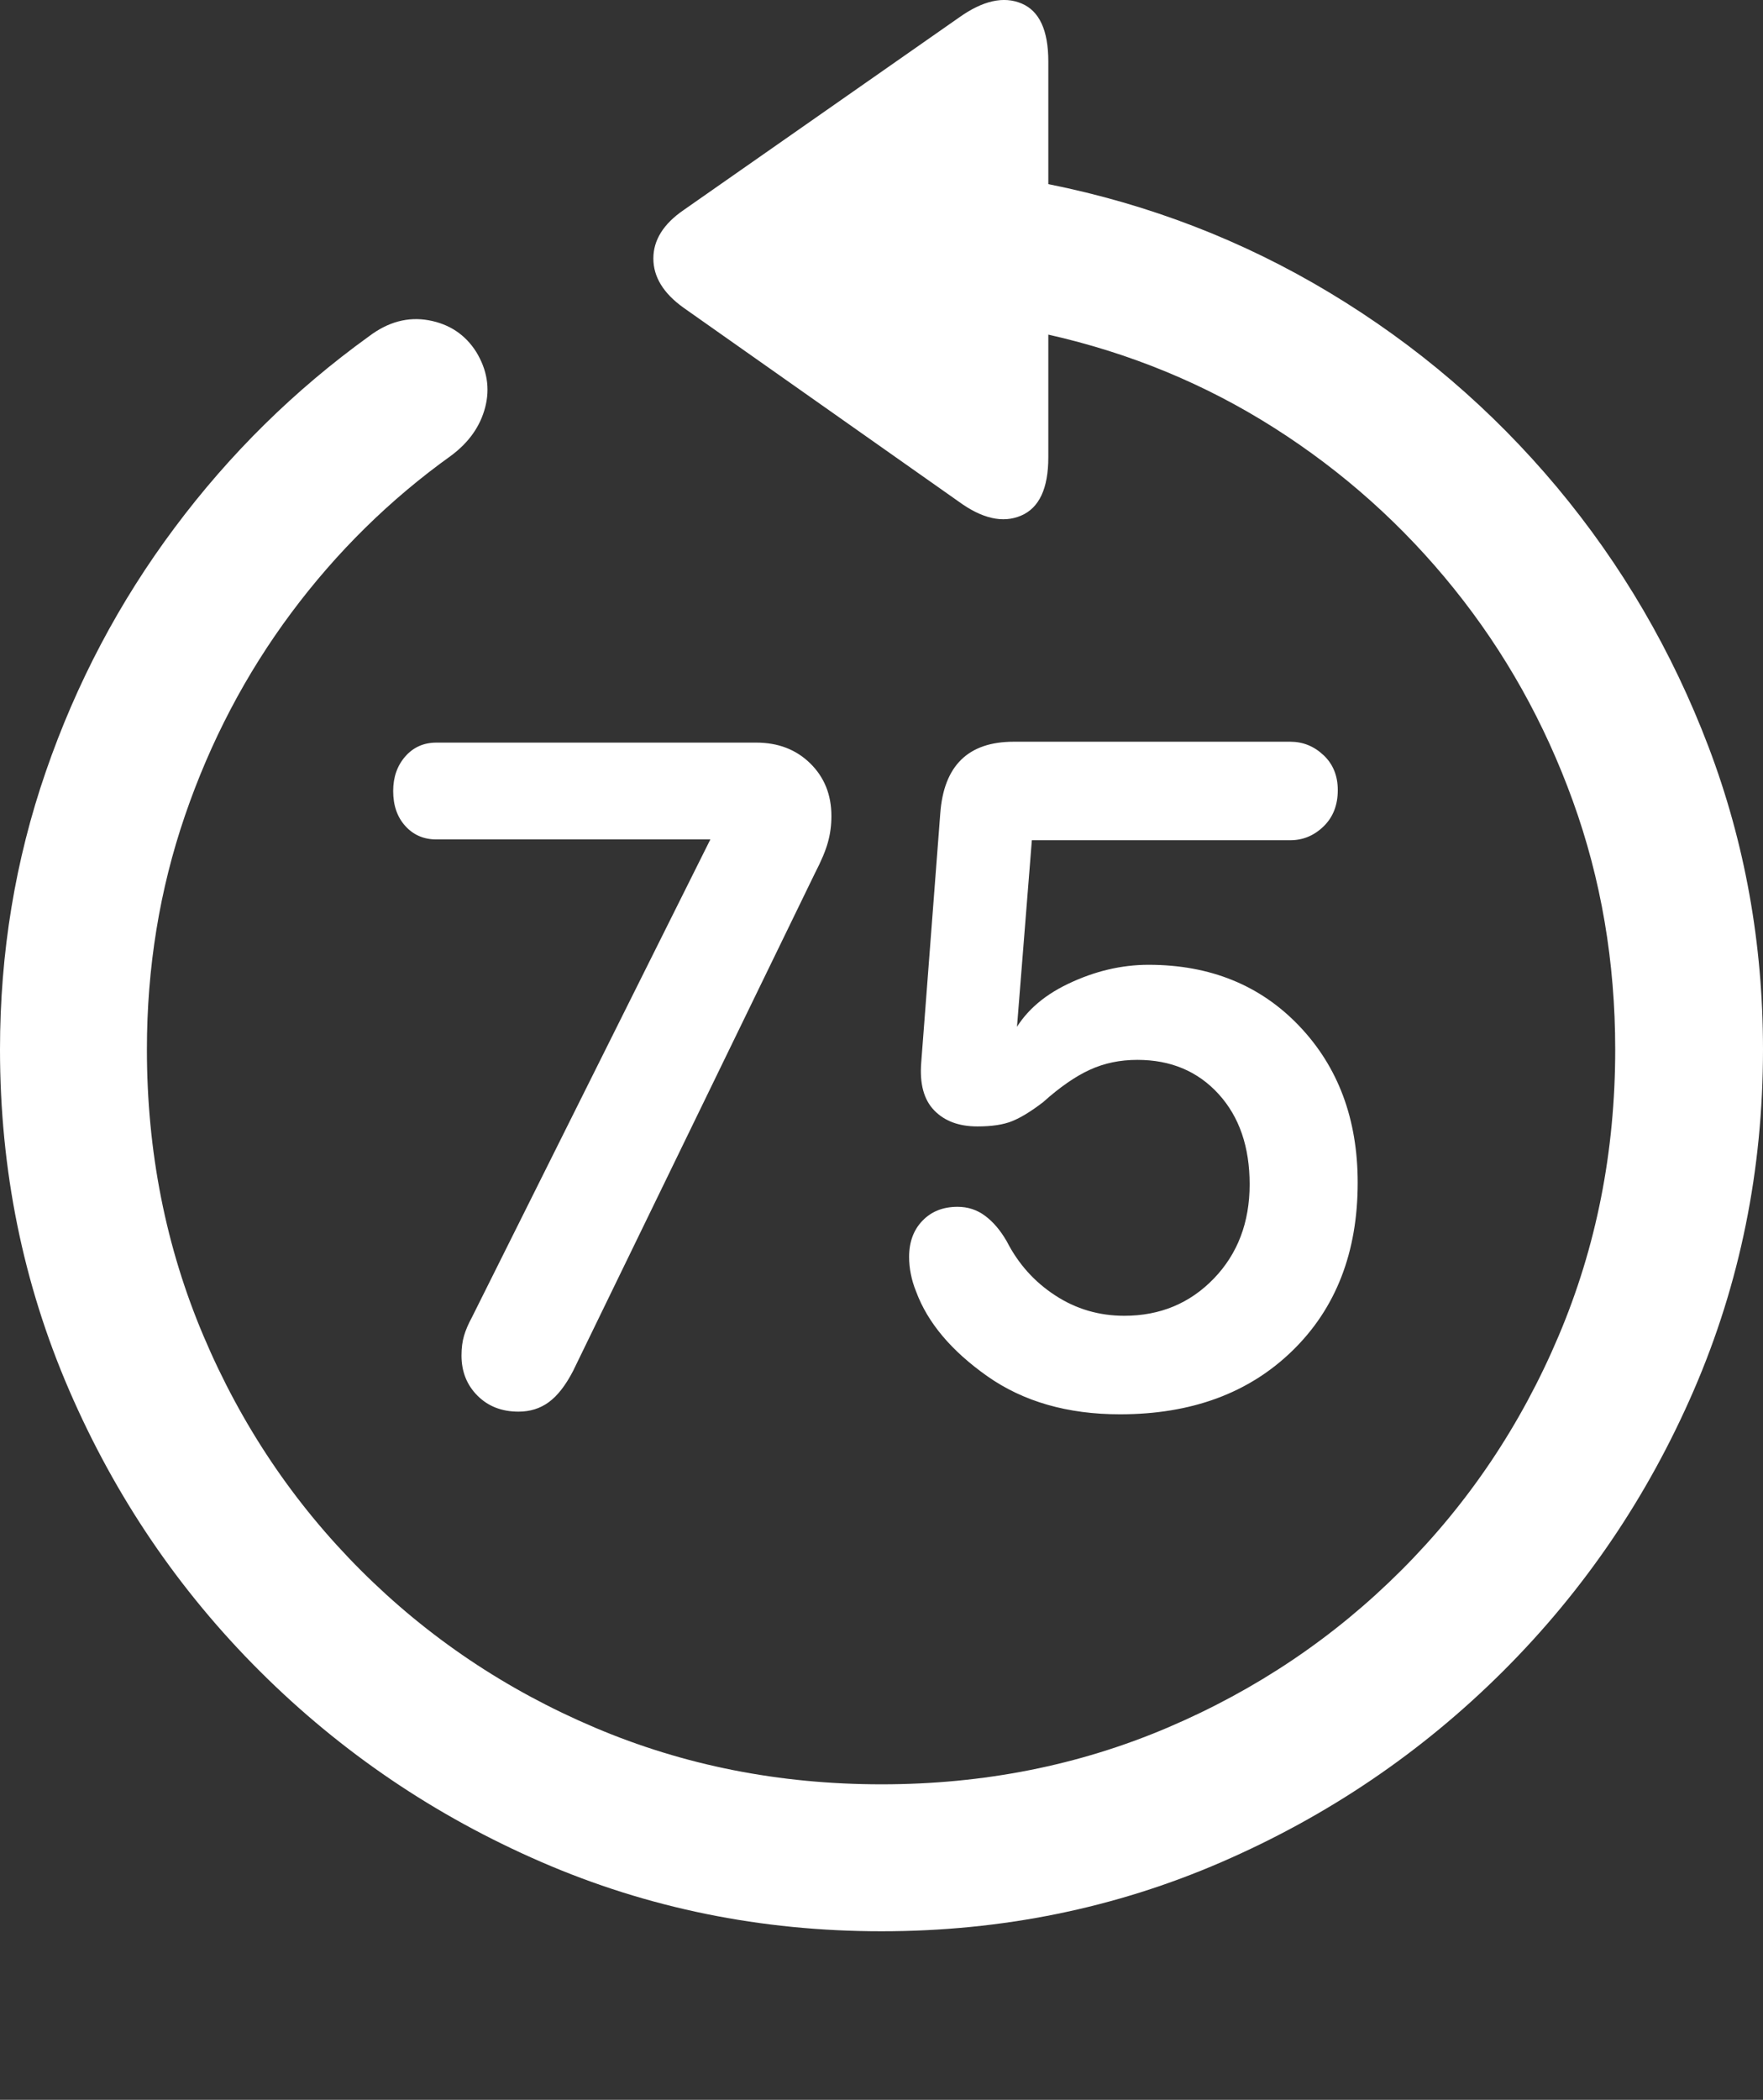 <?xml version="1.0" encoding="UTF-8"?>
<!--Generator: Apple Native CoreSVG 175.5-->
<!DOCTYPE svg
PUBLIC "-//W3C//DTD SVG 1.1//EN"
       "http://www.w3.org/Graphics/SVG/1.1/DTD/svg11.dtd">
<svg version="1.1" xmlns="http://www.w3.org/2000/svg" xmlns:xlink="http://www.w3.org/1999/xlink" width="19.922" height="23.721">
 <rect width="100%" height="100%" fill="#333333" stroke="none"/>
 <g>
  <rect height="23.721" opacity="0" width="19.922" x="0" y="0"/>
  <path d="M0 11.856Q0 13.897 0.781 15.703Q1.562 17.51 2.939 18.882Q4.316 20.254 6.118 21.035Q7.92 21.817 9.961 21.817Q12.002 21.817 13.804 21.035Q15.605 20.254 16.982 18.882Q18.359 17.51 19.141 15.703Q19.922 13.897 19.922 11.856Q19.922 10.059 19.307 8.438Q18.691 6.817 17.593 5.503Q16.494 4.19 15.024 3.306Q13.555 2.422 11.846 2.08L11.846 0.694Q11.846 0.166 11.543 0.039Q11.24-0.088 10.84 0.196L7.725 2.373Q7.383 2.608 7.383 2.92Q7.383 3.233 7.725 3.477L10.83 5.664Q11.23 5.957 11.538 5.825Q11.846 5.694 11.846 5.166L11.846 3.78Q13.232 4.092 14.399 4.834Q15.566 5.576 16.431 6.651Q17.295 7.725 17.773 9.048Q18.252 10.371 18.252 11.856Q18.252 13.584 17.612 15.093Q16.973 16.602 15.835 17.739Q14.697 18.877 13.193 19.517Q11.69 20.157 9.961 20.157Q8.232 20.157 6.724 19.517Q5.215 18.877 4.077 17.739Q2.939 16.602 2.3 15.093Q1.66 13.584 1.66 11.856Q1.66 10.469 2.09 9.214Q2.52 7.959 3.291 6.924Q4.062 5.889 5.098 5.147Q5.4 4.922 5.483 4.6Q5.566 4.278 5.381 3.975Q5.195 3.682 4.844 3.618Q4.492 3.555 4.17 3.799Q2.91 4.707 1.973 5.962Q1.035 7.217 0.518 8.716Q0 10.215 0 11.856Z" fill="#ffffff"/>
  <path d="M5.859 15.947Q6.055 15.947 6.201 15.84Q6.348 15.733 6.475 15.489L9.209 9.864Q9.316 9.658 9.355 9.517Q9.395 9.375 9.395 9.219Q9.395 8.858 9.155 8.623Q8.916 8.389 8.545 8.389L4.932 8.389Q4.717 8.389 4.58 8.545Q4.443 8.701 4.443 8.936Q4.443 9.18 4.58 9.331Q4.717 9.483 4.932 9.483L8.027 9.483L8.027 9.483L5.332 14.883Q5.273 14.991 5.244 15.088Q5.215 15.186 5.215 15.313Q5.215 15.586 5.396 15.767Q5.576 15.947 5.859 15.947ZM12.656 15.977Q13.867 15.977 14.604 15.259Q15.342 14.541 15.342 13.36Q15.342 12.285 14.683 11.592Q14.023 10.899 12.979 10.899Q12.52 10.899 12.07 11.114Q11.621 11.328 11.435 11.7L11.484 11.7L11.66 9.492L14.58 9.492Q14.795 9.492 14.956 9.336Q15.117 9.18 15.117 8.926Q15.117 8.682 14.956 8.531Q14.795 8.379 14.58 8.379L11.455 8.379Q10.684 8.379 10.625 9.19L10.41 12.002Q10.381 12.364 10.557 12.544Q10.732 12.725 11.045 12.725Q11.289 12.725 11.435 12.666Q11.582 12.608 11.787 12.451Q12.07 12.197 12.315 12.085Q12.559 11.973 12.852 11.973Q13.418 11.973 13.77 12.359Q14.121 12.744 14.121 13.379Q14.121 14.024 13.716 14.444Q13.31 14.864 12.705 14.864Q12.275 14.864 11.924 14.634Q11.572 14.405 11.377 14.024Q11.27 13.838 11.133 13.736Q10.996 13.633 10.82 13.633Q10.576 13.633 10.425 13.789Q10.273 13.945 10.273 14.2Q10.273 14.297 10.293 14.395Q10.312 14.492 10.352 14.59Q10.547 15.117 11.157 15.547Q11.768 15.977 12.656 15.977Z" fill="#ffffff"/>
 </g>
</svg>
